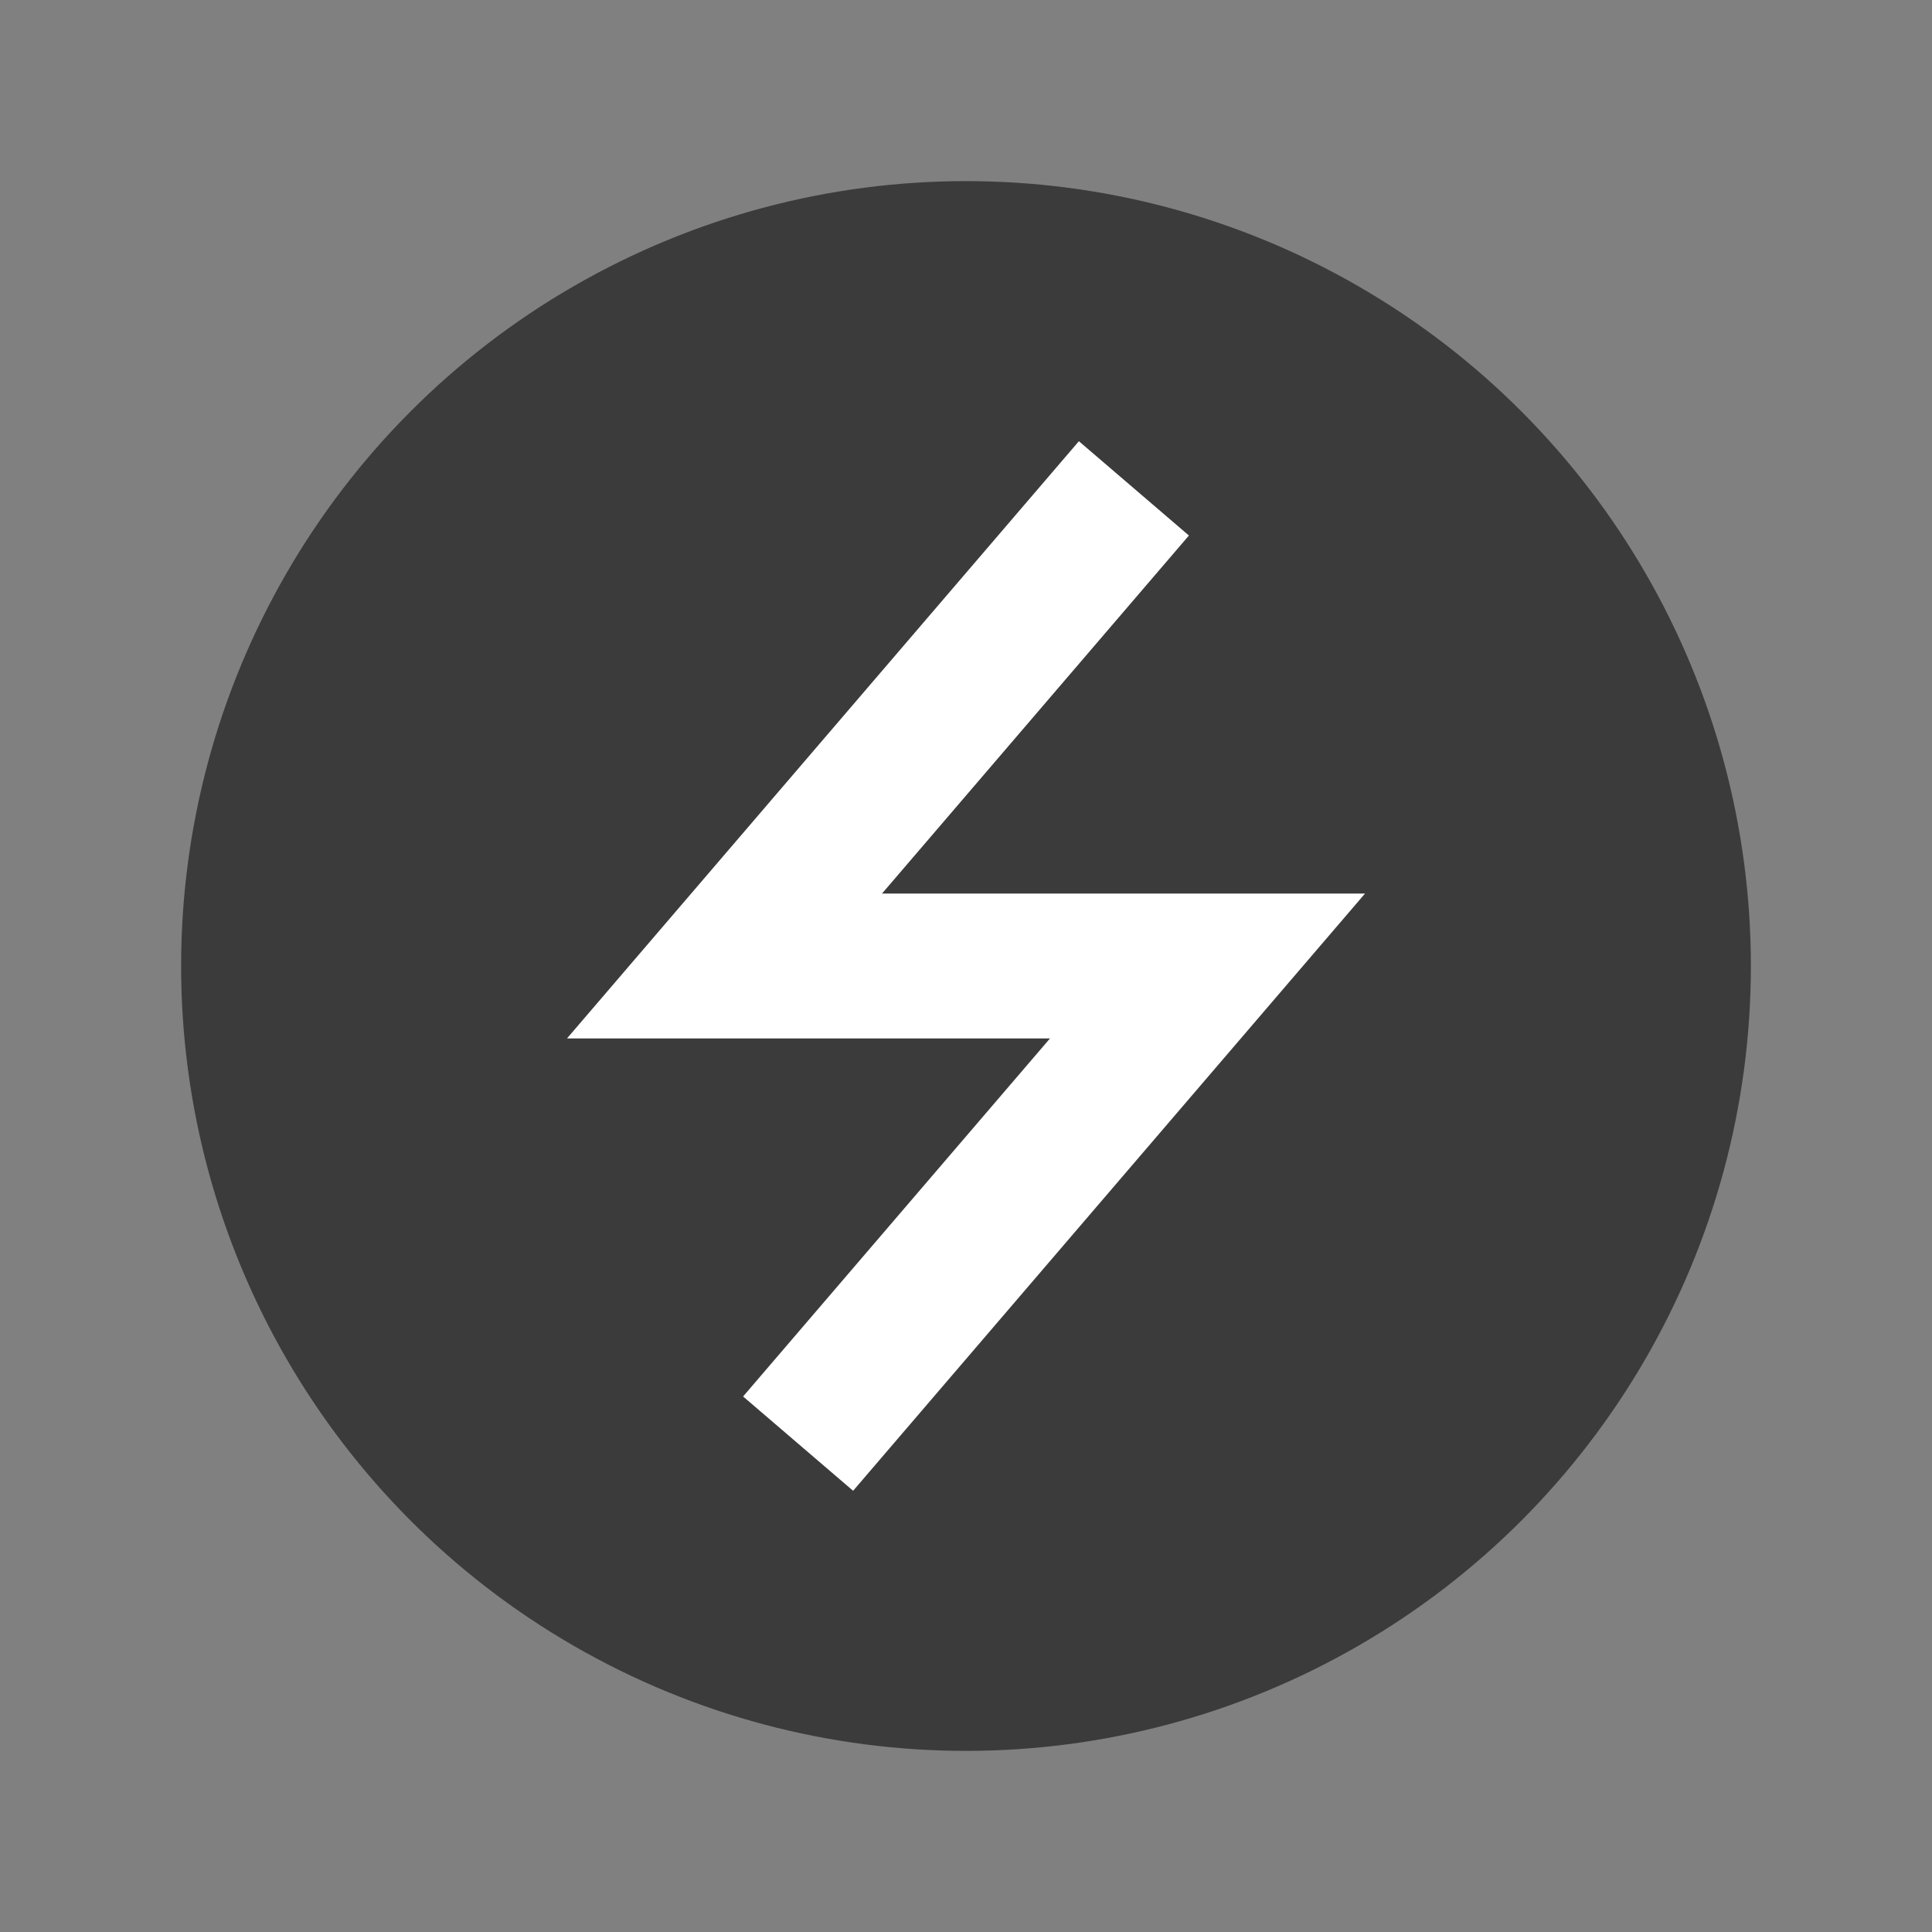 <svg width="16" height="16" viewBox="0 0 16 16" fill="none" xmlns="http://www.w3.org/2000/svg">
<rect x="0" y="0" width="16" height="16" fill="#808080" stroke="none"/>
<circle cx="8" cy="8" r="6.5" fill="black" fill-opacity="0.54"/>
<path d="M9 4.5L6 8H10L7 11.5" stroke="white" stroke-width="1.2" stroke-linecap="square"/>
</svg>
